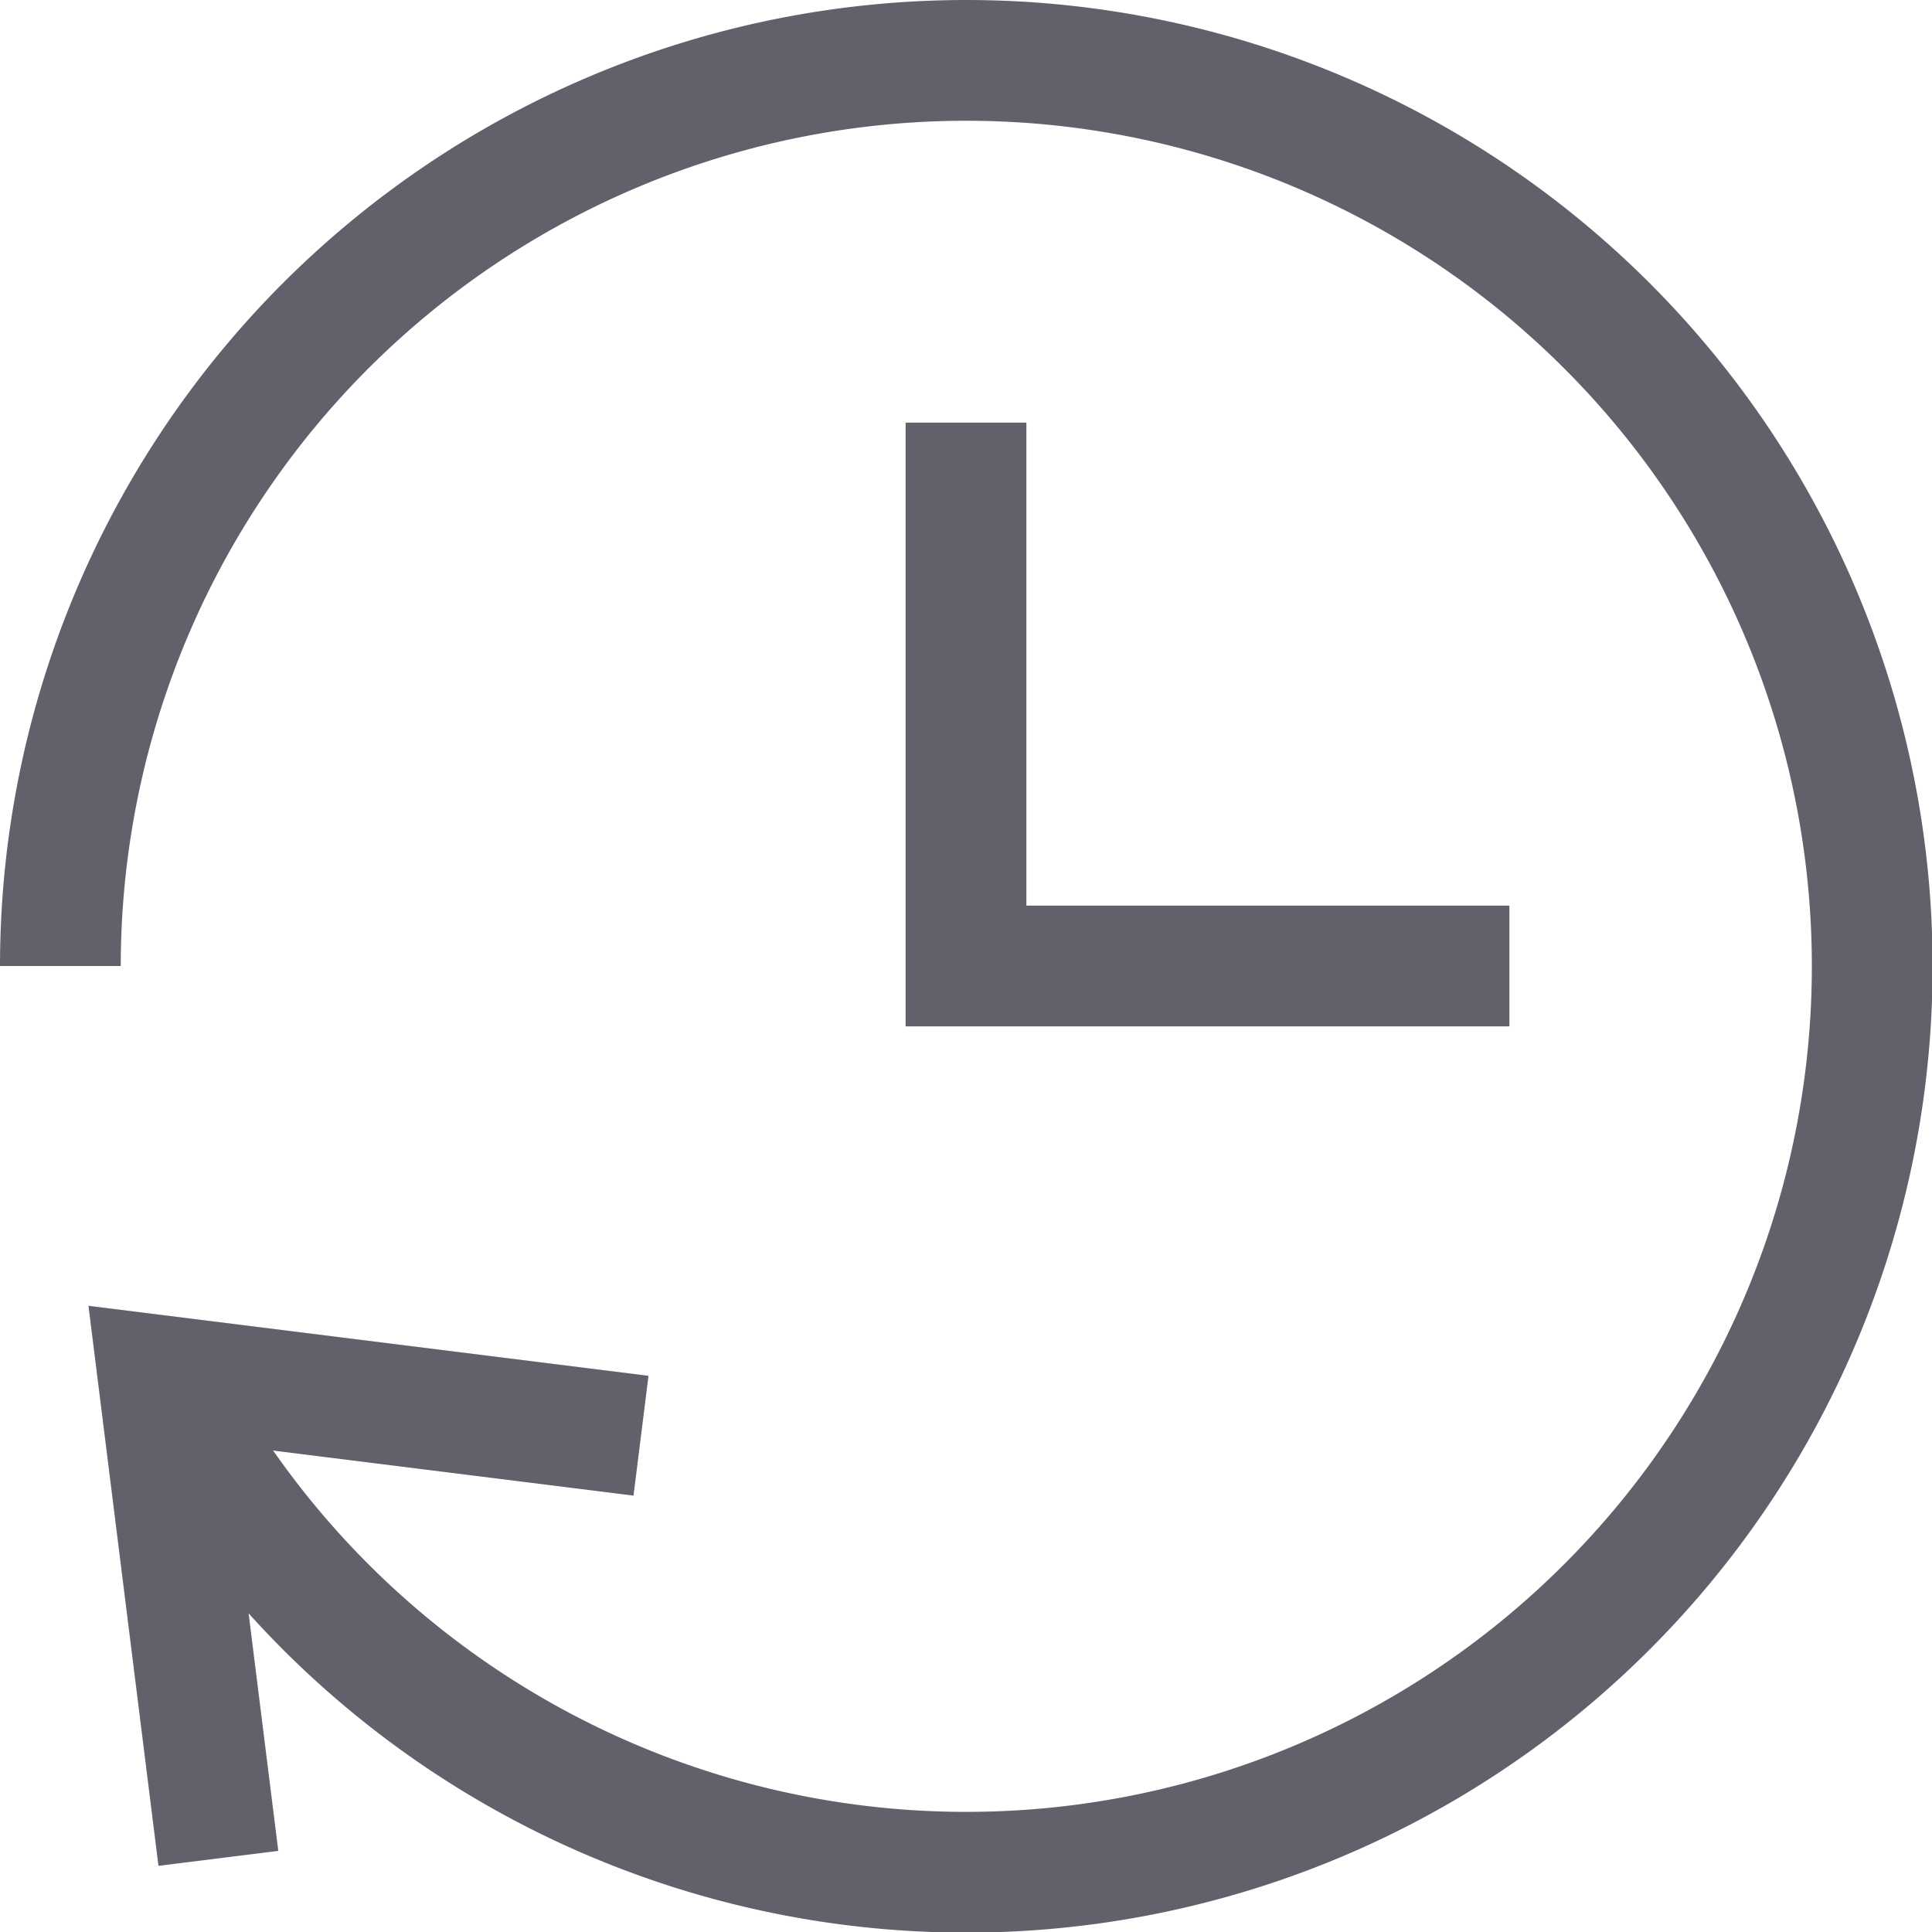 <svg xmlns="http://www.w3.org/2000/svg" height="24" width="24" viewBox="0 0 32 32"><polyline data-color="color-2" points="16 7 16 16 25 16" fill="none" stroke="#61616b" stroke-width="2"></polyline><path data-cap="butt" d="M2.618,22.783A15.005,15.005,0,1,0,1,16" fill="none" stroke="#61616b" stroke-width="2"></path><polyline points="3.617 30.78 2.617 22.78 10.617 23.78" fill="none" stroke="#61616b" stroke-width="2"></polyline></svg>